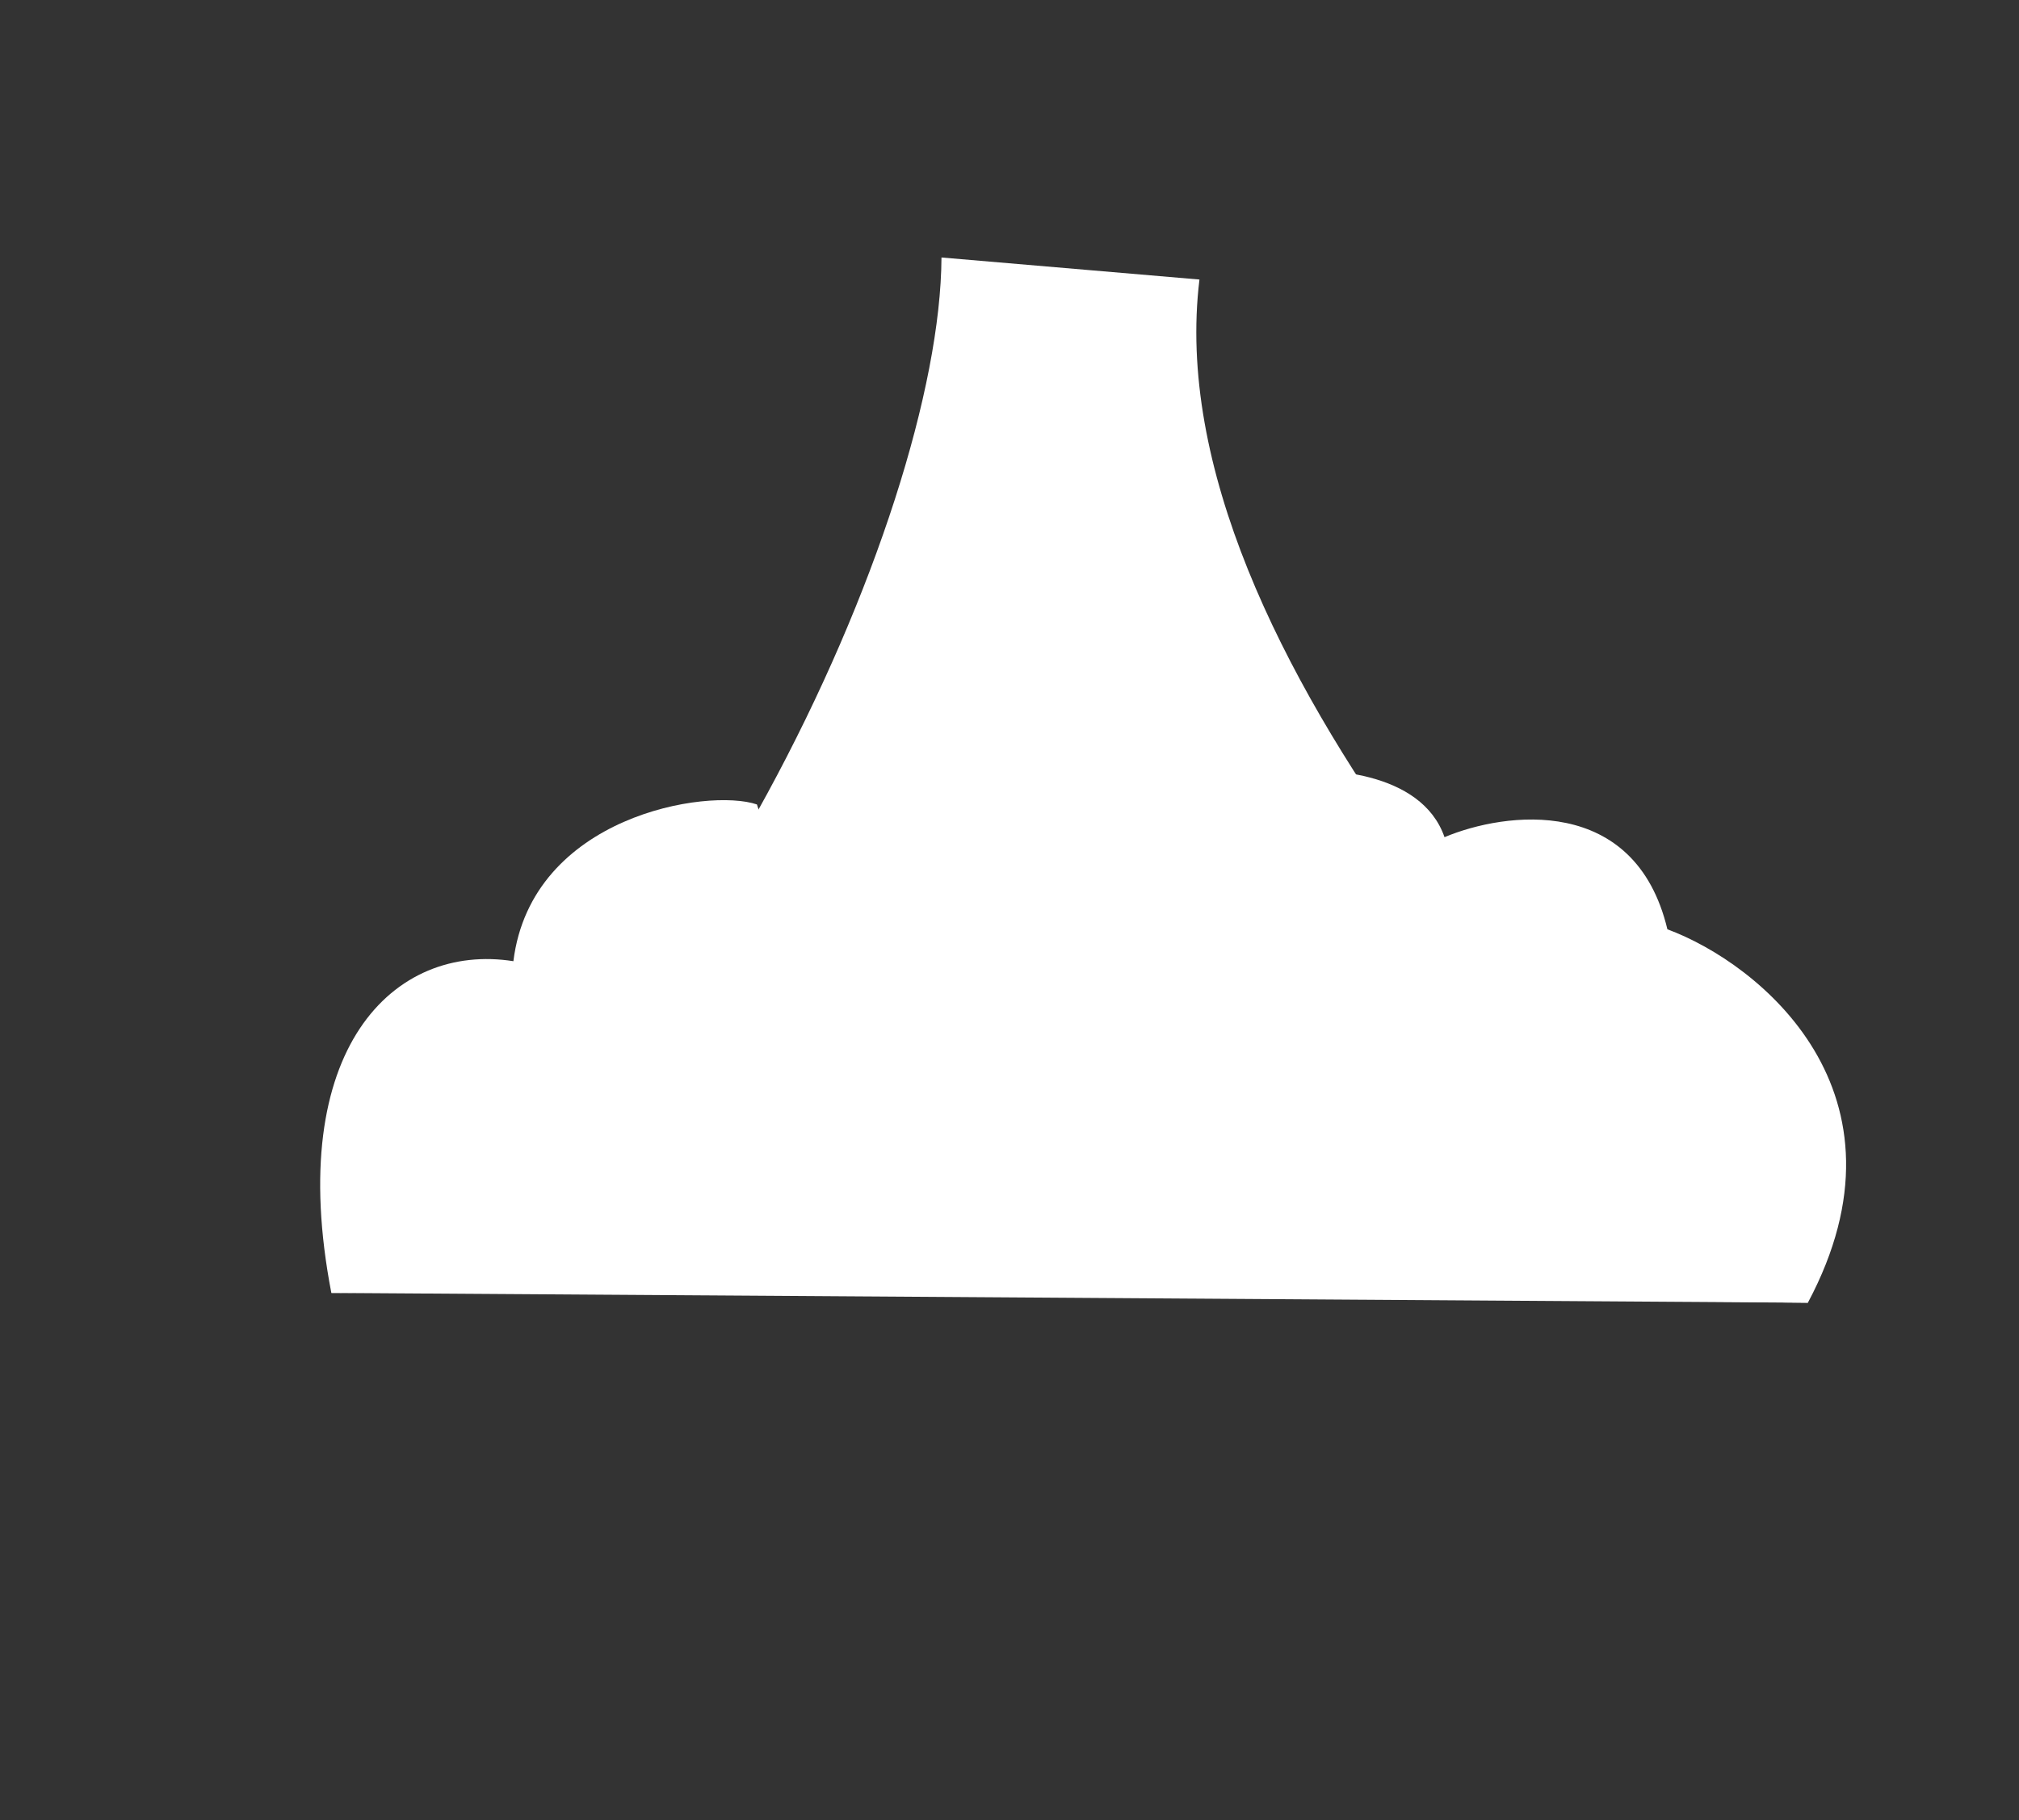 <svg width="61" height="55" viewBox="0 0 61 55" fill="none" xmlns="http://www.w3.org/2000/svg">
<rect x="0" y="0" width="61" height="55" fill="#333333" stroke="none"/>
<path d="M10.011 39.07C20.576 32.706 28.405 15.661 28.445 7.781L36.239 8.447C34.87 19.708 48.719 33.55 54.623 39.366L10.011 39.07Z" fill="white"/>
<path d="M15.511 29.046C16.058 24.649 21.389 23.805 22.869 24.309L27.713 38.981L10.011 39.07C8.588 31.687 11.902 28.475 15.511 29.046Z" fill="white"/>
<path d="M43.643 25.298C42.947 23.287 39.998 23.154 38.611 23.339L40.759 39.202L54.621 39.367C58 33.027 53.165 29.113 50.377 28.082C49.401 24.005 45.481 24.527 43.643 25.298Z" fill="white"/>
</svg>
